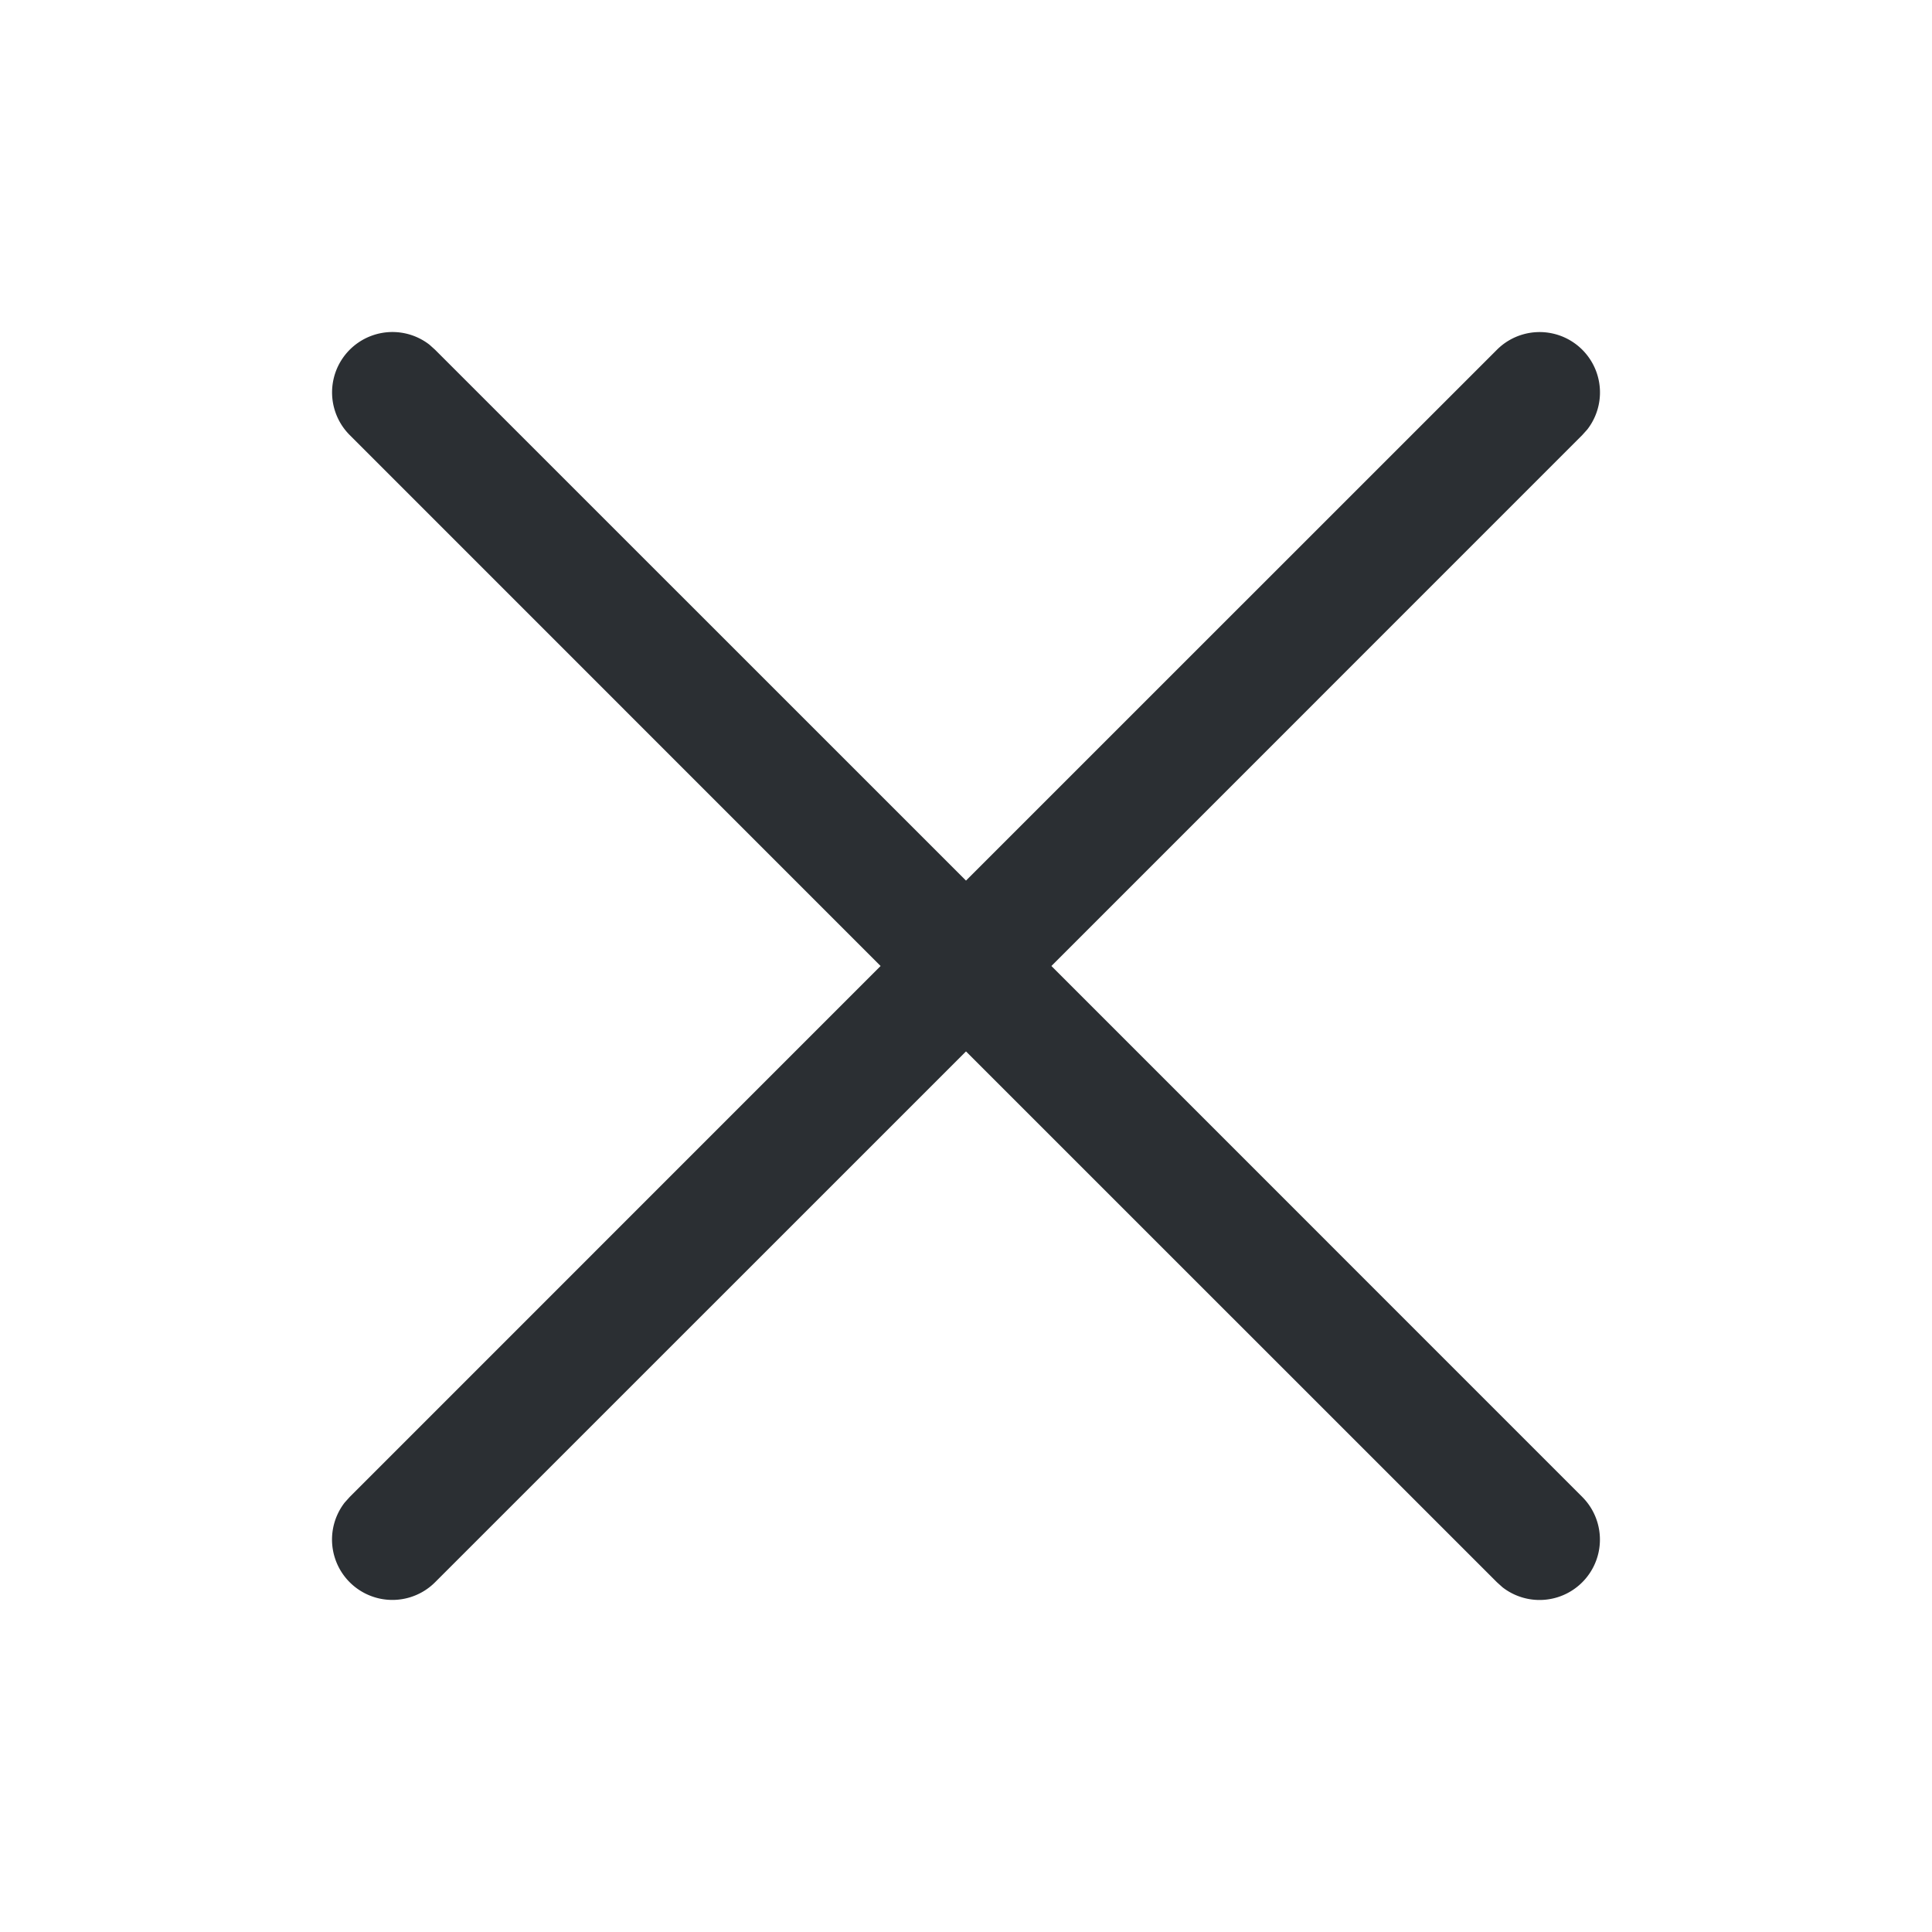 <svg xmlns:xlink="http://www.w3.org/1999/xlink" xmlns="http://www.w3.org/2000/svg" viewBox="0 0 24 24" width="22" height="22" fill="currentColor" data-v-0f9d3f7f=""><path d="m5.335 4.282.07.063L12 10.939l6.595-6.594a.75.75 0 0 1 1.123.99l-.063.07L13.061 12l6.594 6.595a.75.75 0 0 1-.99 1.123l-.07-.063L12 13.061l-6.595 6.594a.75.75 0 0 1-1.123-.99l.063-.07L10.939 12 4.345 5.405a.75.75 0 0 1 .99-1.123Z" fill="#2B2F33"></path></svg>